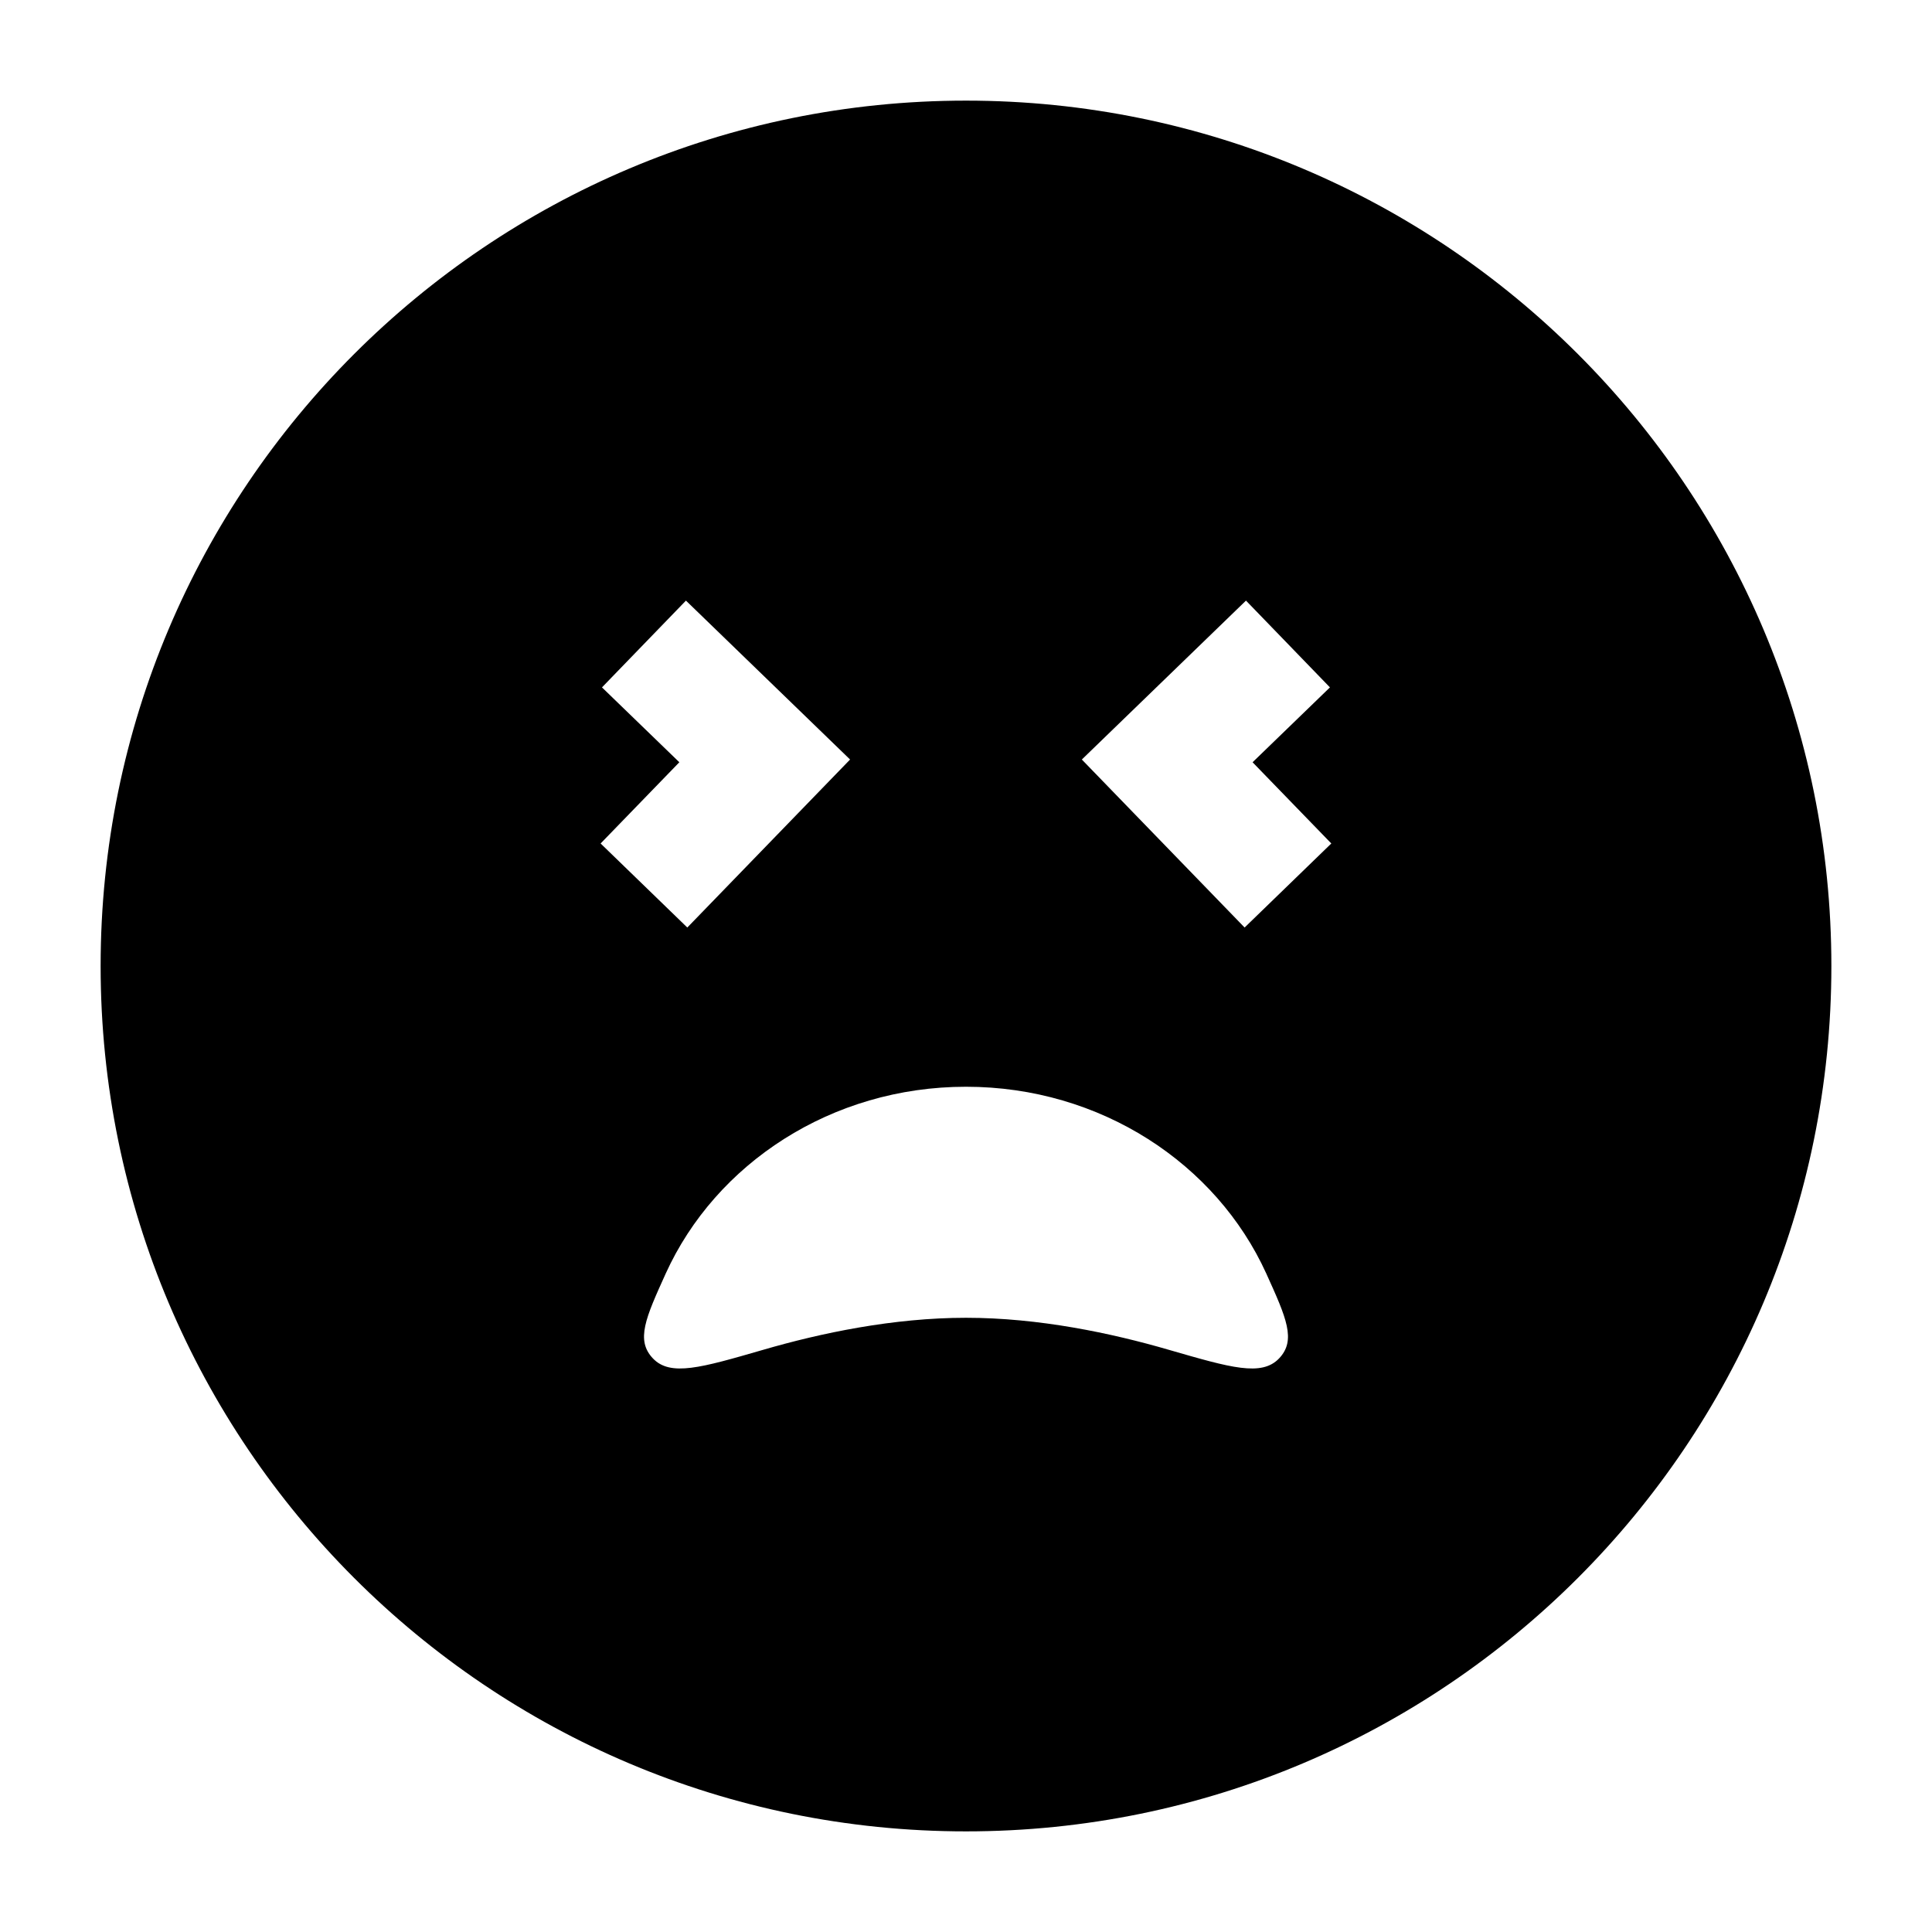 <svg width="24" height="24" viewBox="0 0 24 24" xmlns="http://www.w3.org/2000/svg">
    <path fill-rule="evenodd" clip-rule="evenodd" d="M1.25 12C1.25 6.063 6.063 1.25 12 1.25C17.937 1.25 22.75 6.063 22.75 12C22.75 17.937 17.937 22.75 12 22.75C6.063 22.75 1.25 17.937 1.25 12ZM8.439 9.469L7.478 8.539L8.521 7.461L10.56 9.435L8.538 11.522L7.461 10.478L8.439 9.469ZM15.478 7.461L16.521 8.539L15.56 9.469L16.538 10.478L15.461 11.522L13.439 9.435L15.478 7.461ZM15.73 15.82C15.11 14.456 13.673 13.5 12 13.5C10.327 13.5 8.89 14.456 8.27 15.82C8.02 16.372 7.895 16.648 8.111 16.875C8.328 17.102 8.709 16.991 9.473 16.77C10.196 16.559 11.098 16.37 12 16.37C12.902 16.37 13.804 16.559 14.527 16.77C15.291 16.991 15.672 17.102 15.889 16.875C16.105 16.648 15.98 16.372 15.73 15.82Z"/>
</svg>
